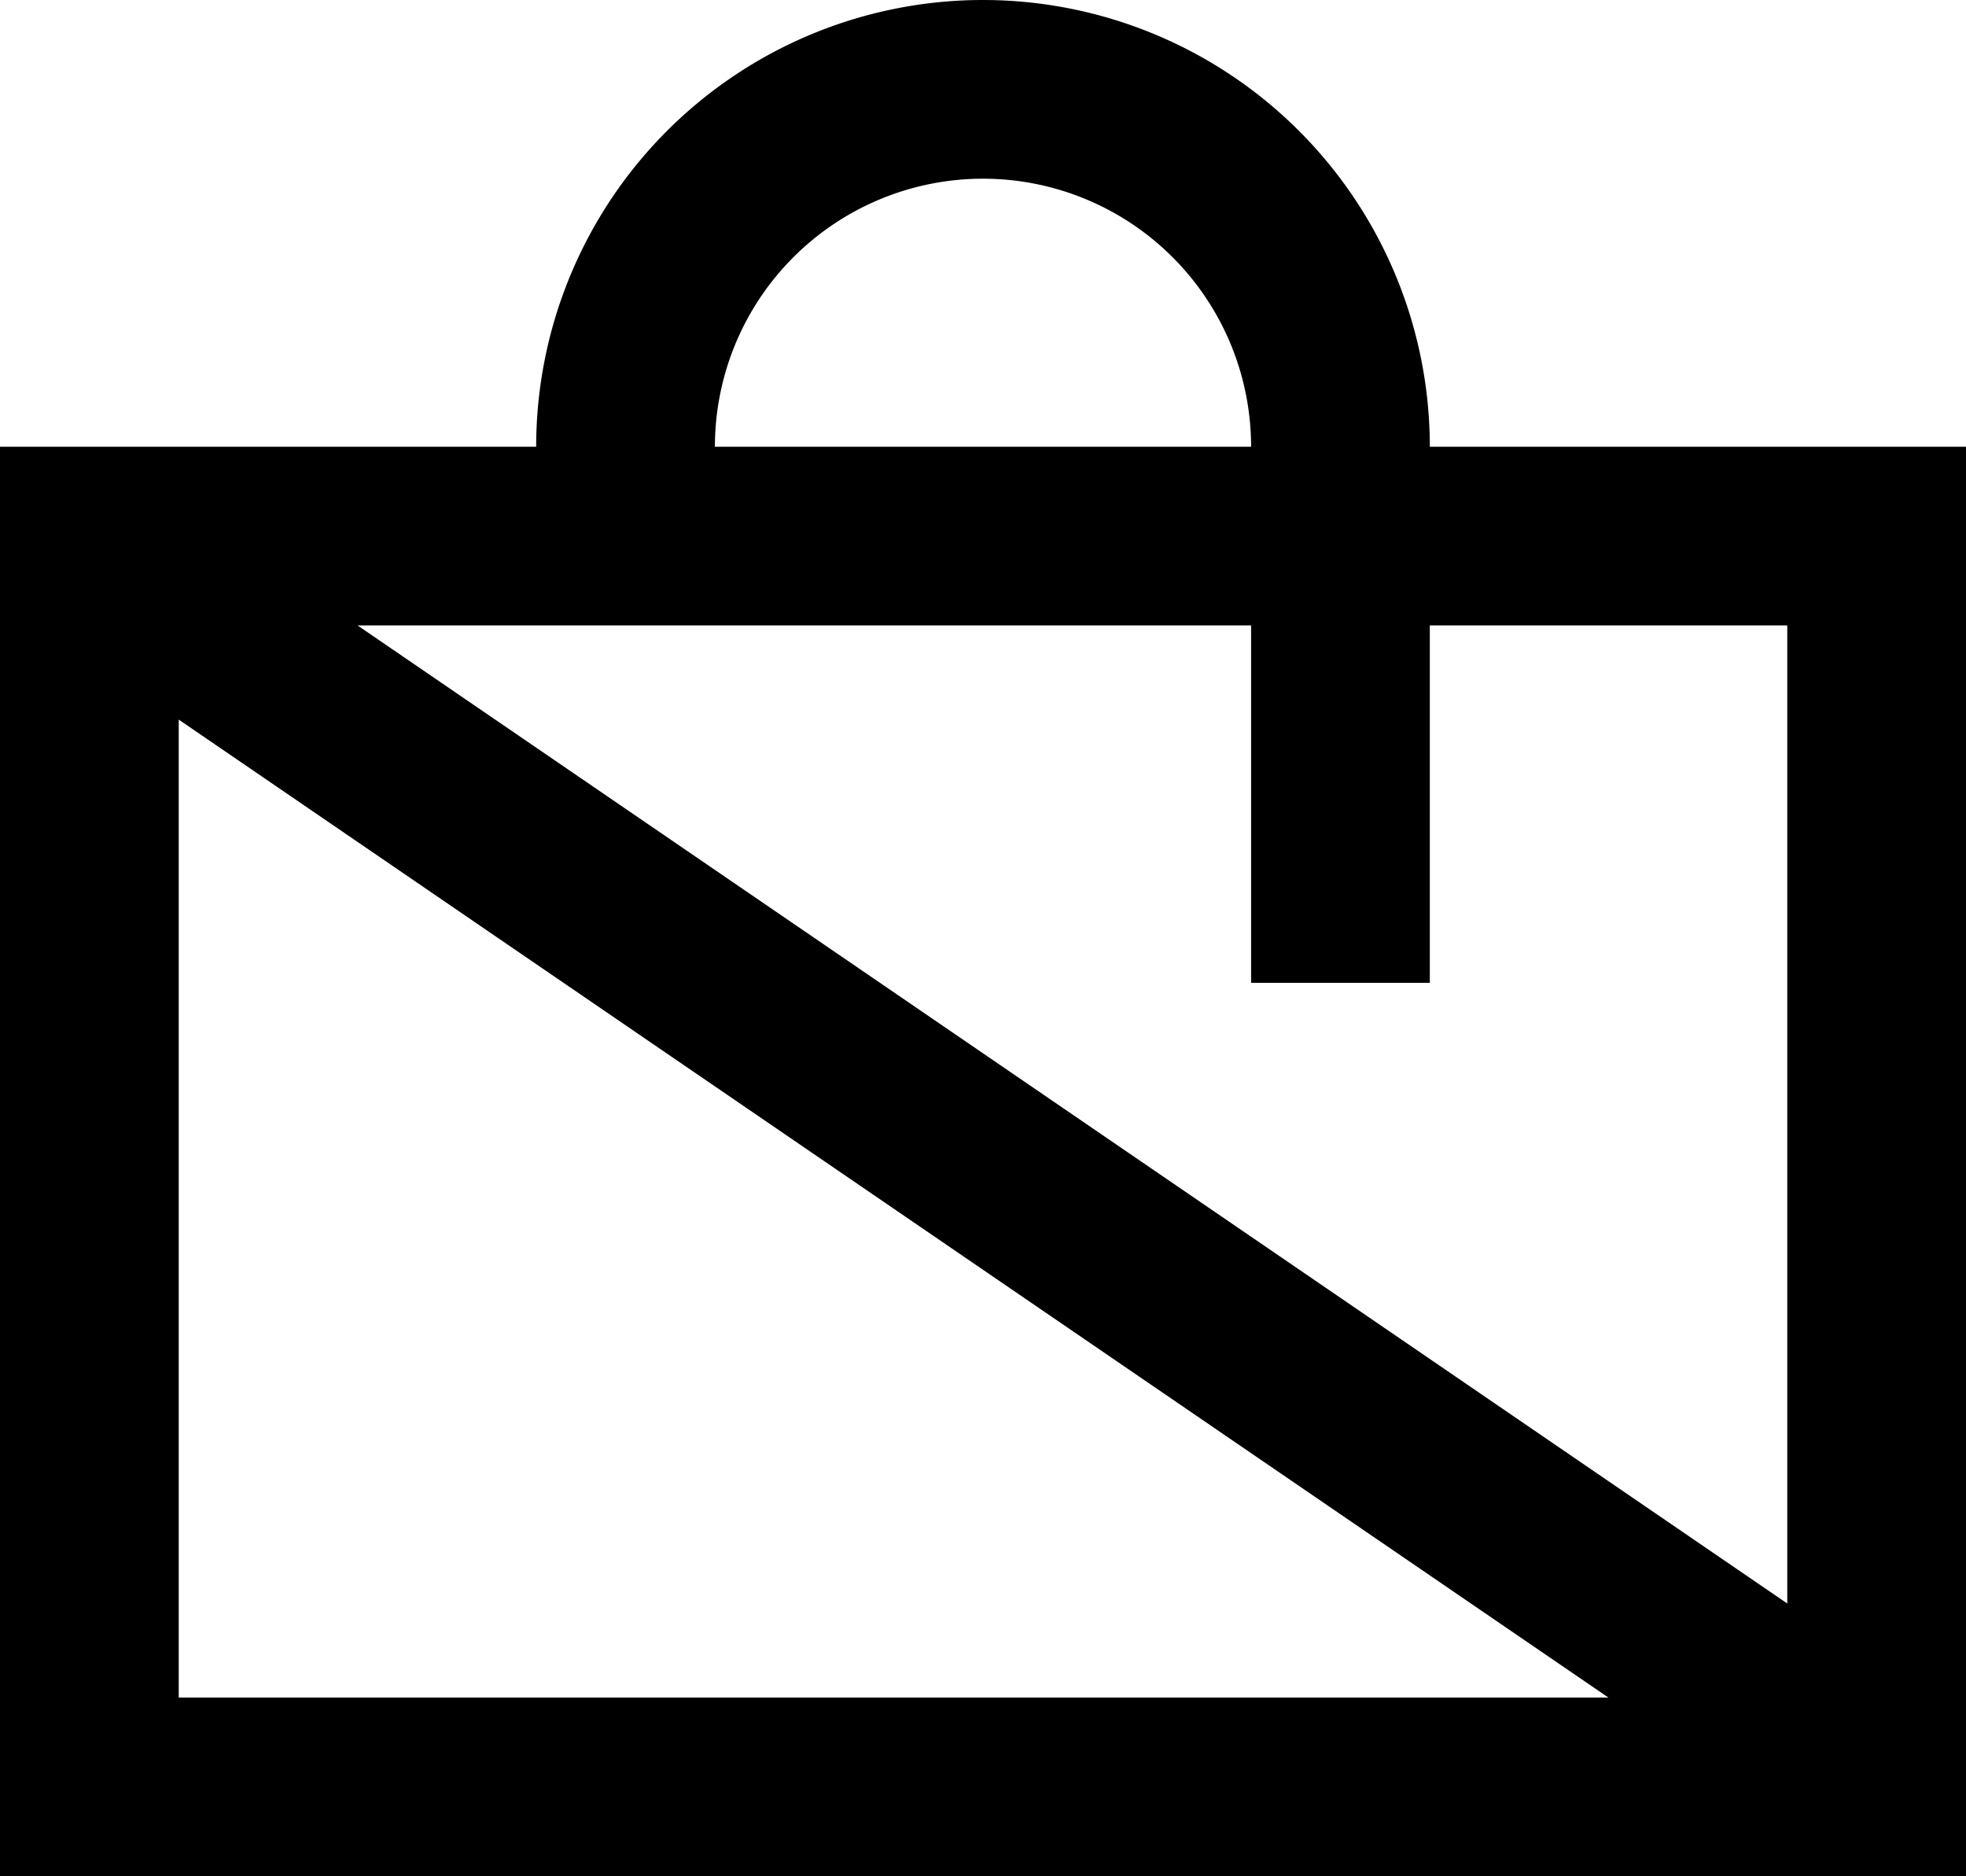 <svg xmlns="http://www.w3.org/2000/svg" width="22" height="21" viewBox="0 0 22 21">
  <path fill-rule="evenodd" d="M2 8.054L17.999 19H2V8.054zM14 7v4h2V7h4v10.947L4.001 7H14zm-3-5a3 3 0 0 1 3 3H8a3 3 0 0 1 3-3zm5 3A5 5 0 1 0 6 5H0v16h22V5h-6z"/>
</svg>

